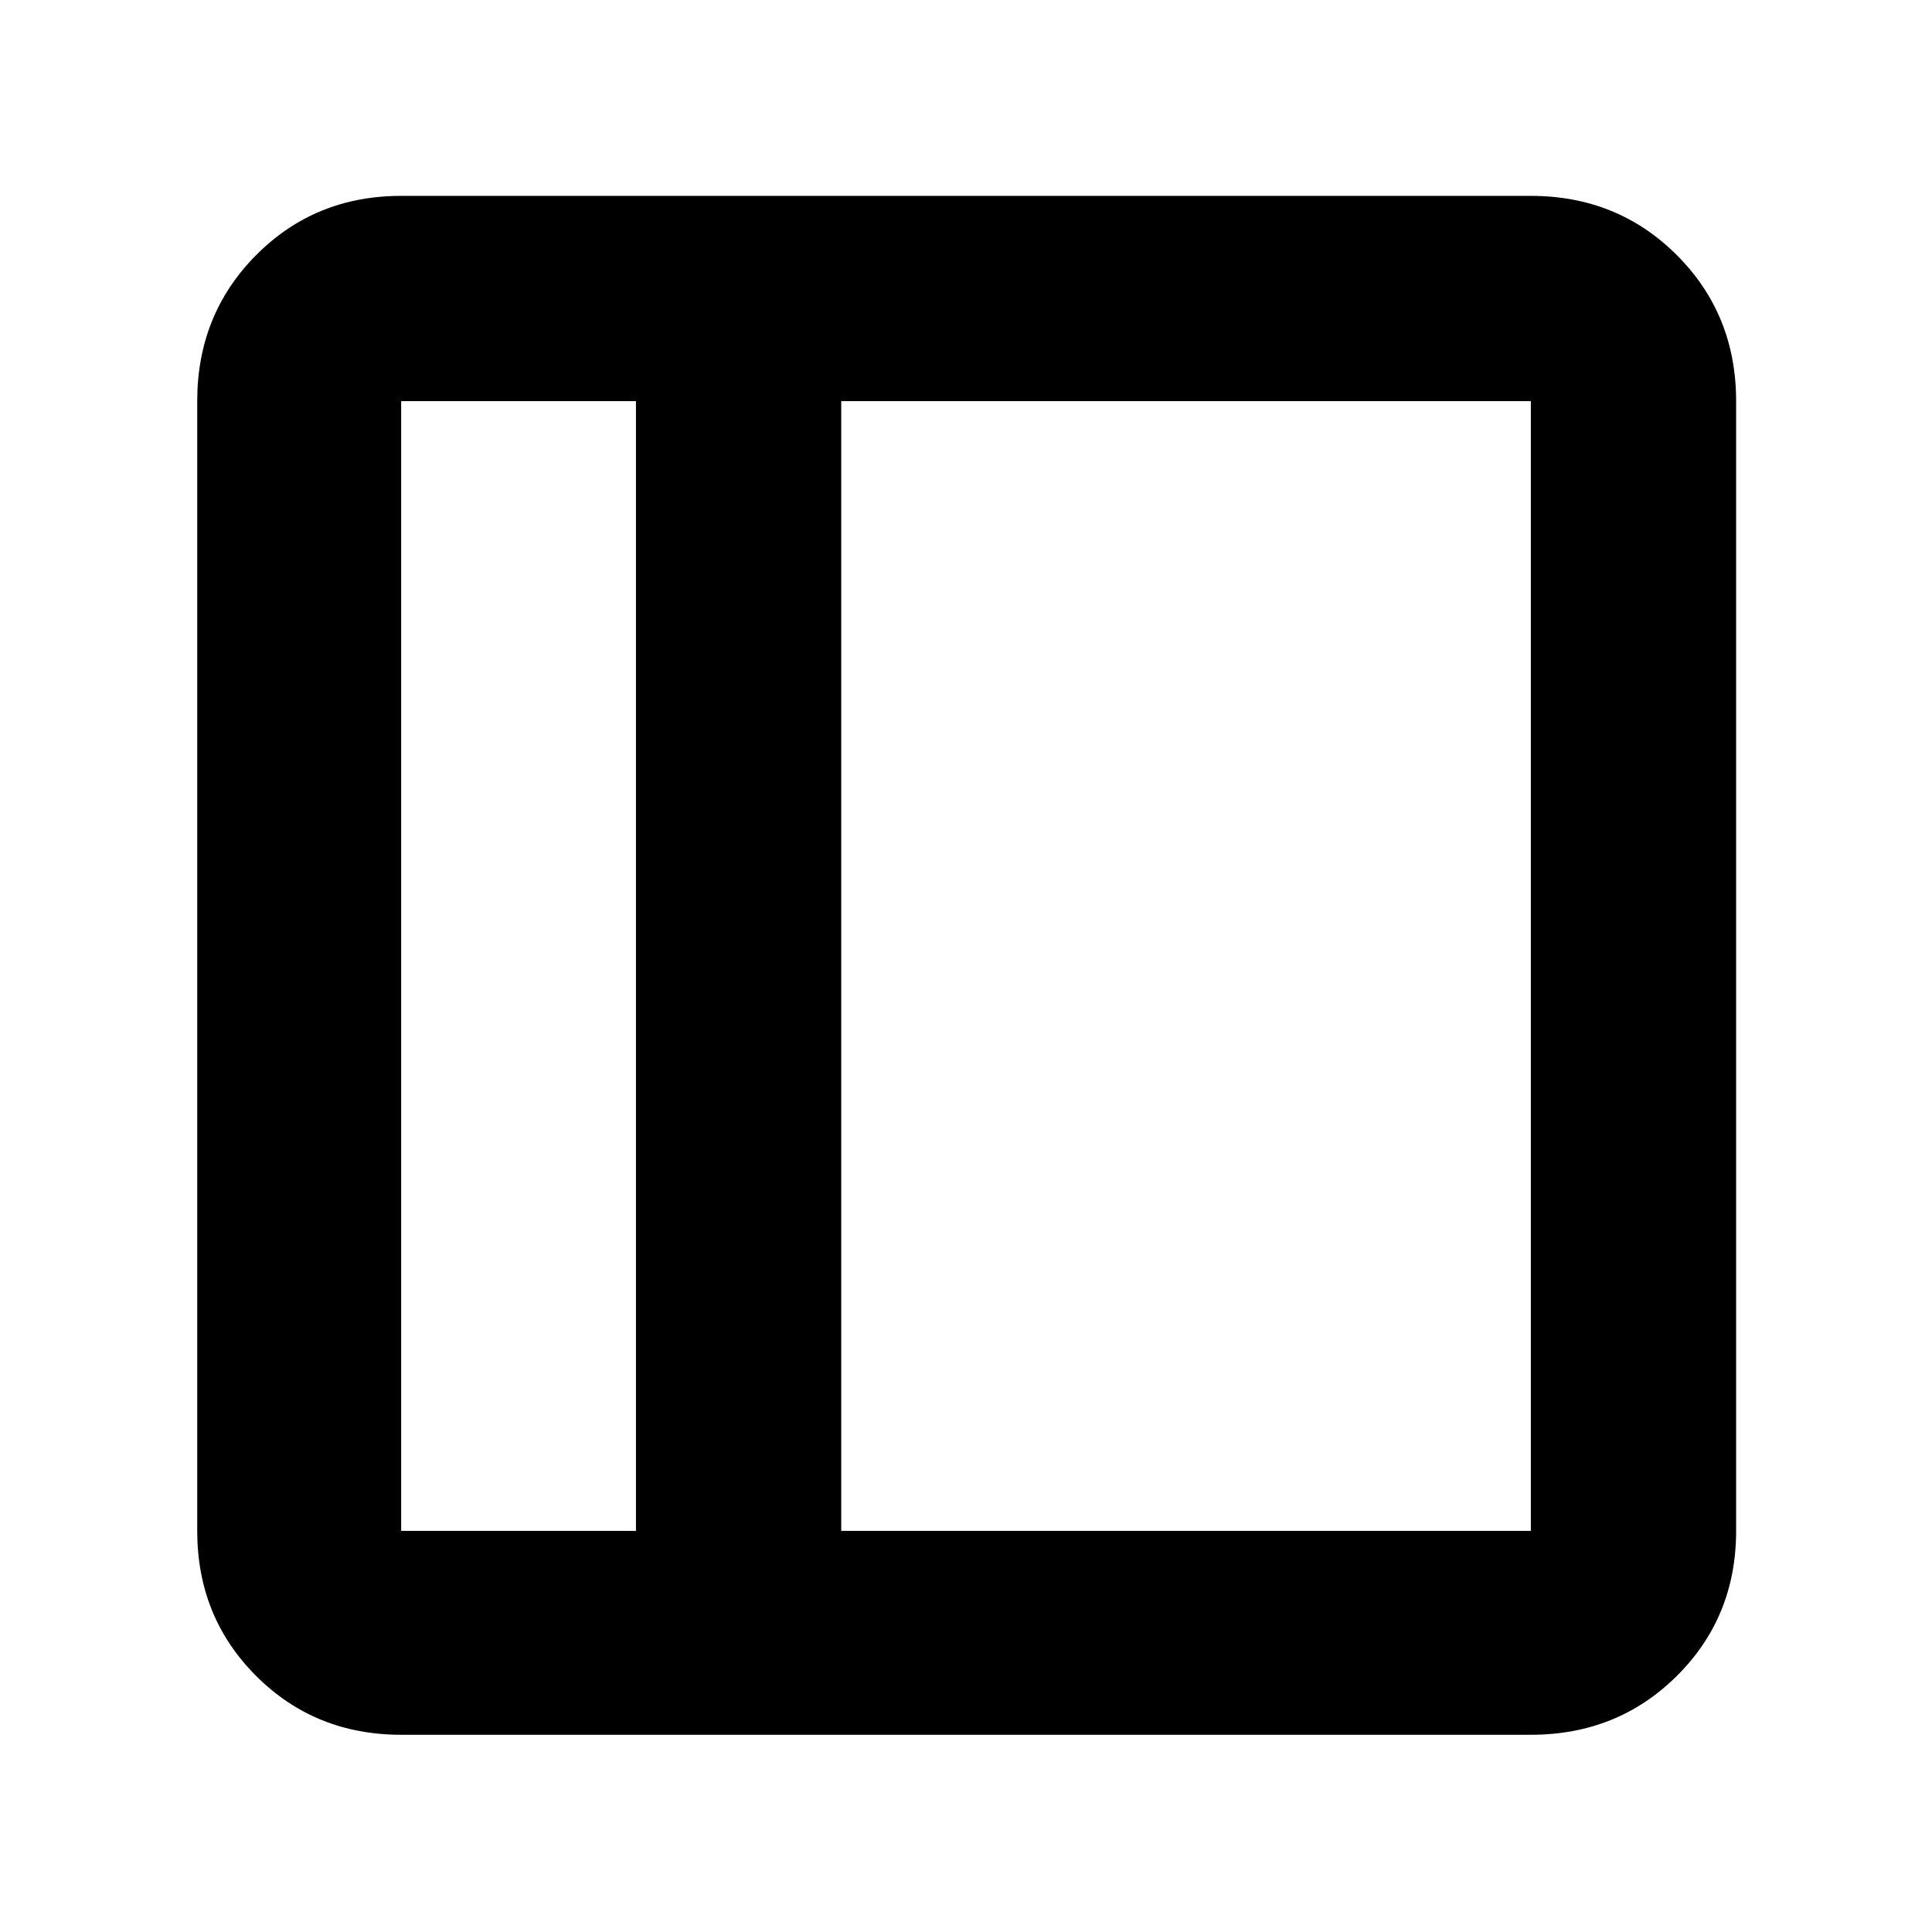 <svg xmlns="http://www.w3.org/2000/svg" height="40" viewBox="0 -960 960 960" width="40"><path d="M199.33-98q-42.82 0-72.08-29.25Q98-156.51 98-199.33v-561.34q0-43.1 29.25-72.55 29.26-29.45 72.08-29.45h561.34q43.1 0 72.55 29.45 29.45 29.45 29.45 72.55v561.34q0 42.82-29.45 72.08Q803.77-98 760.67-98H199.33ZM316-199.33v-561.34H199.33v561.34H316Zm102 0h342.67v-561.34H418v561.34Zm-102 0H199.33 316Z"/></svg>